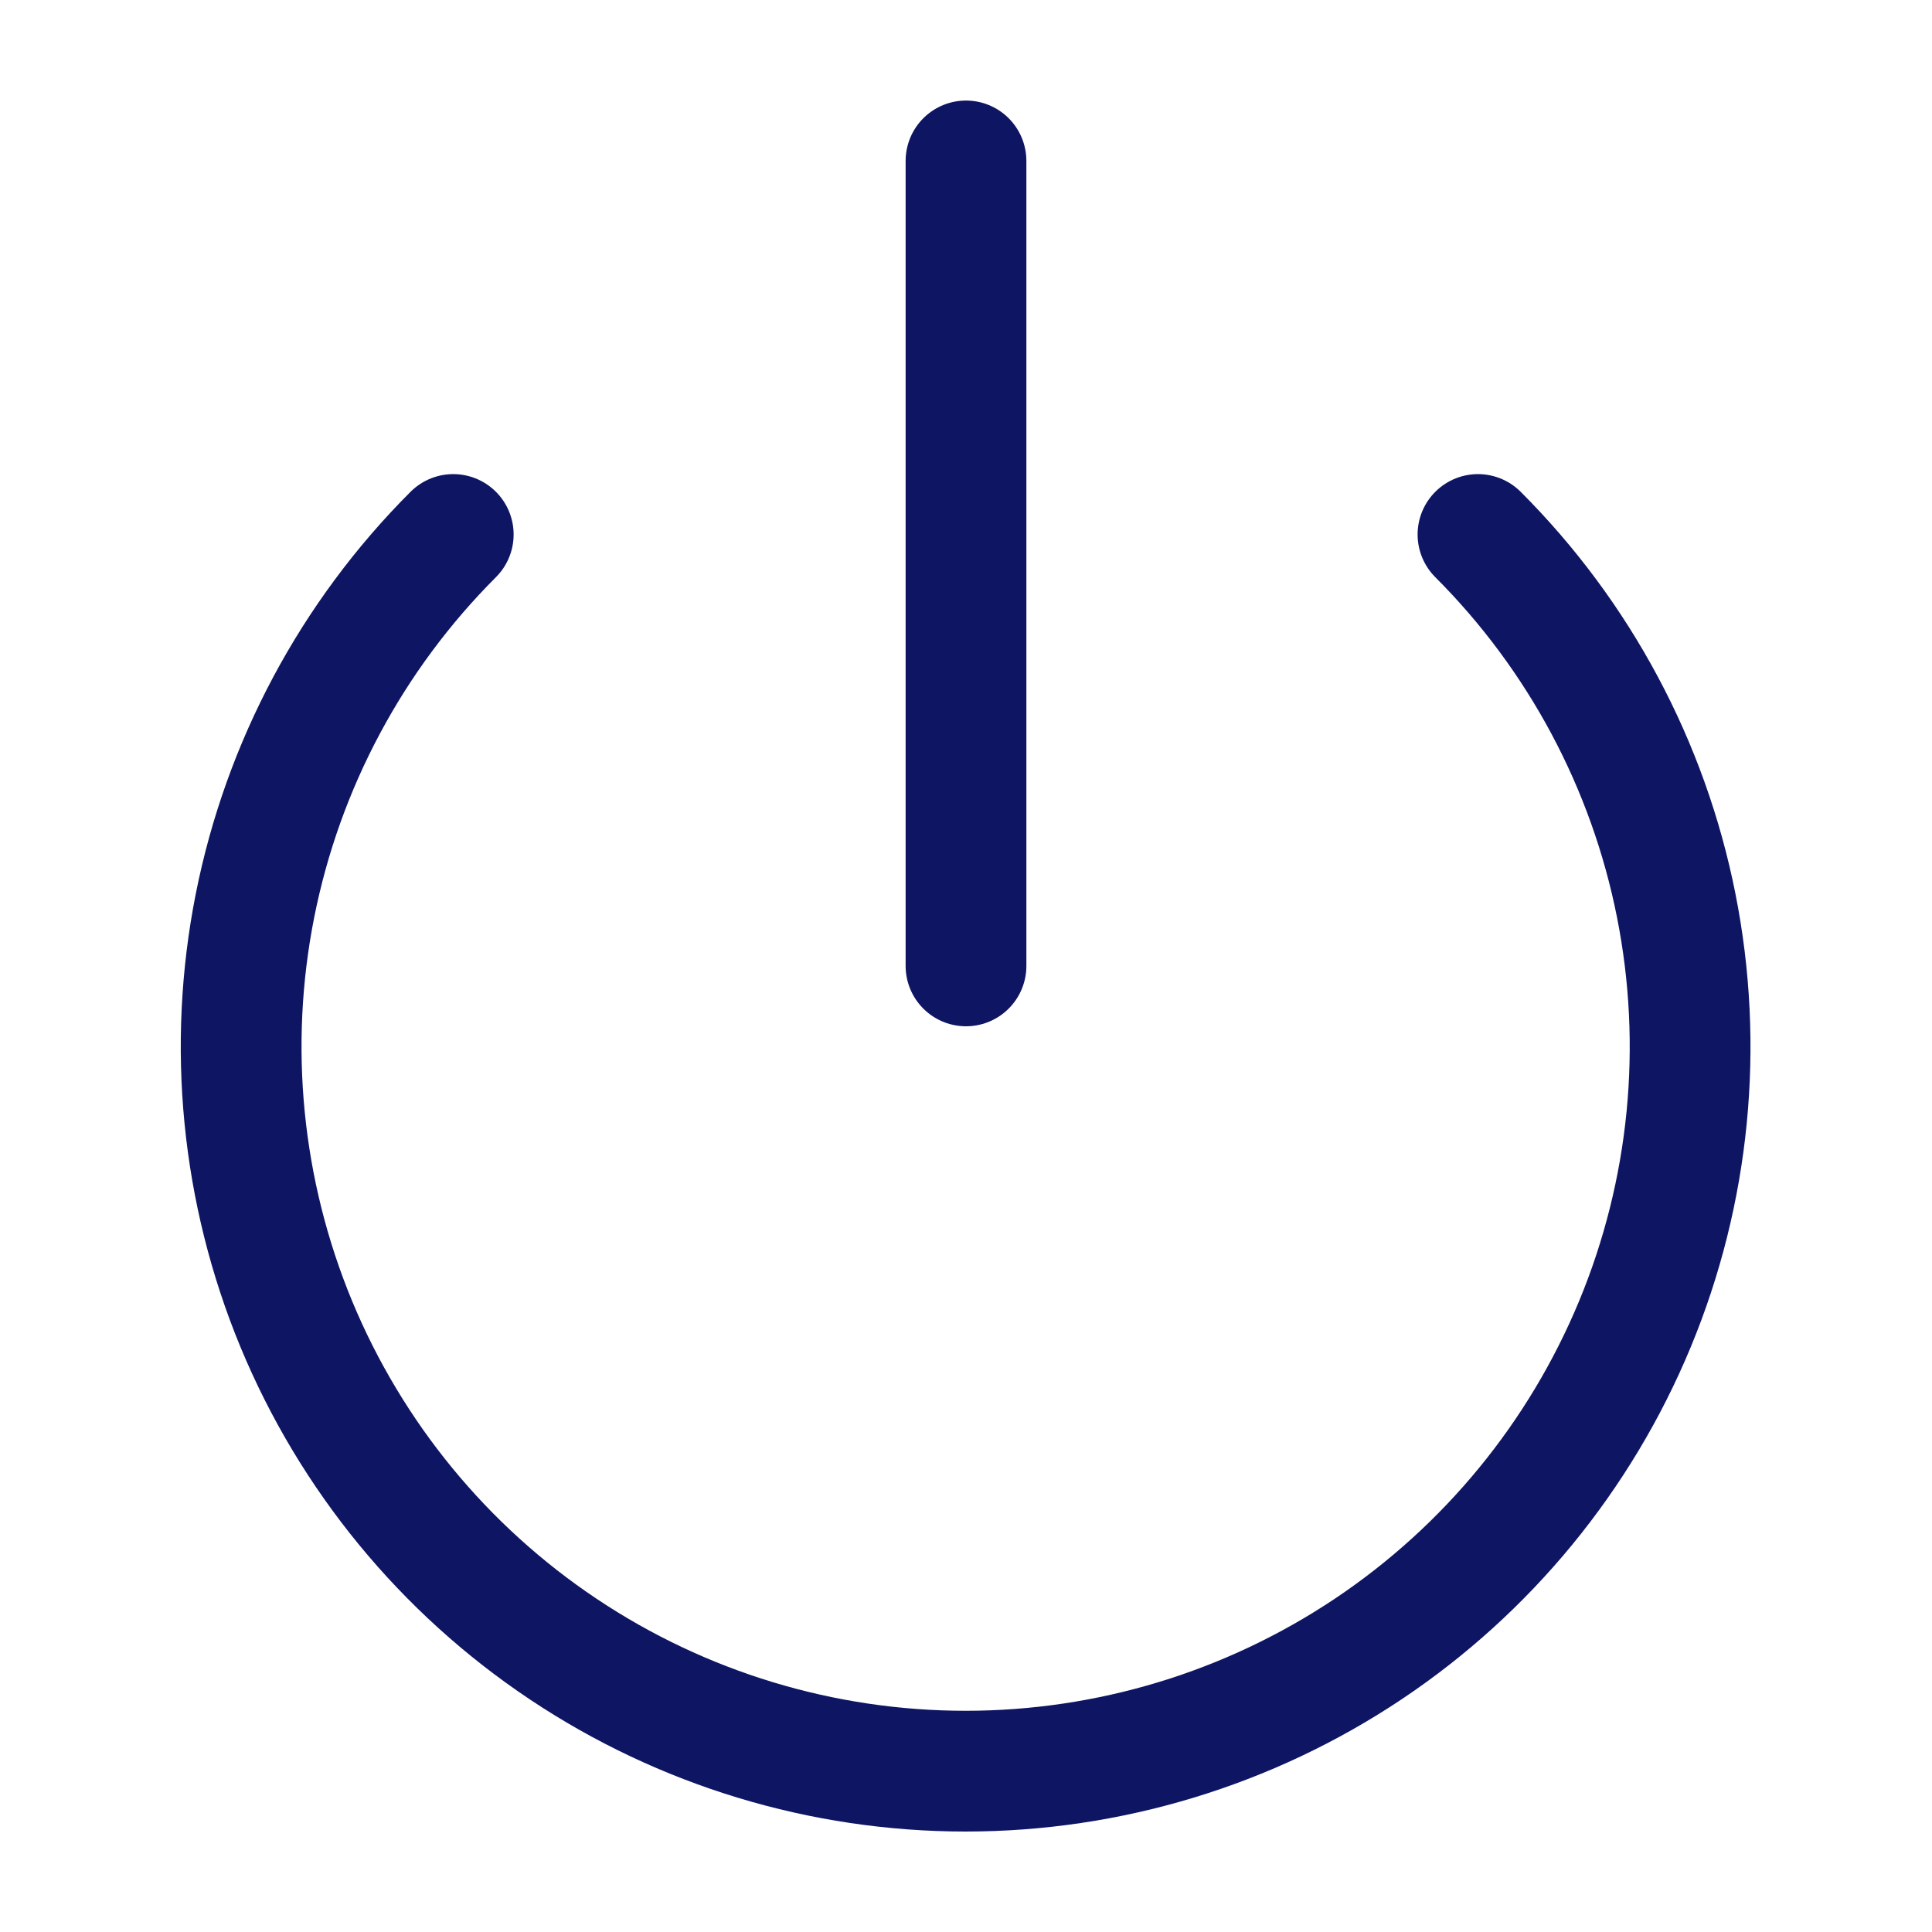 <svg width="20" height="20" viewBox="0 0 20 20" fill="none" xmlns="http://www.w3.org/2000/svg">
<g id="disconnect-01-16px">
<path id="Icon" d="M10 1.666V9.999M15.3 5.533C16.349 6.582 17.063 7.918 17.352 9.373C17.641 10.828 17.493 12.335 16.925 13.706C16.357 15.076 15.396 16.247 14.163 17.071C12.929 17.895 11.479 18.335 9.996 18.335C8.513 18.335 7.063 17.895 5.83 17.071C4.596 16.247 3.635 15.076 3.067 13.706C2.5 12.335 2.351 10.828 2.64 9.373C2.929 7.918 3.643 6.582 4.692 5.533" stroke="#0E1562" stroke-width="1.25" stroke-linecap="round" stroke-linejoin="round"/>
</g>
</svg>
